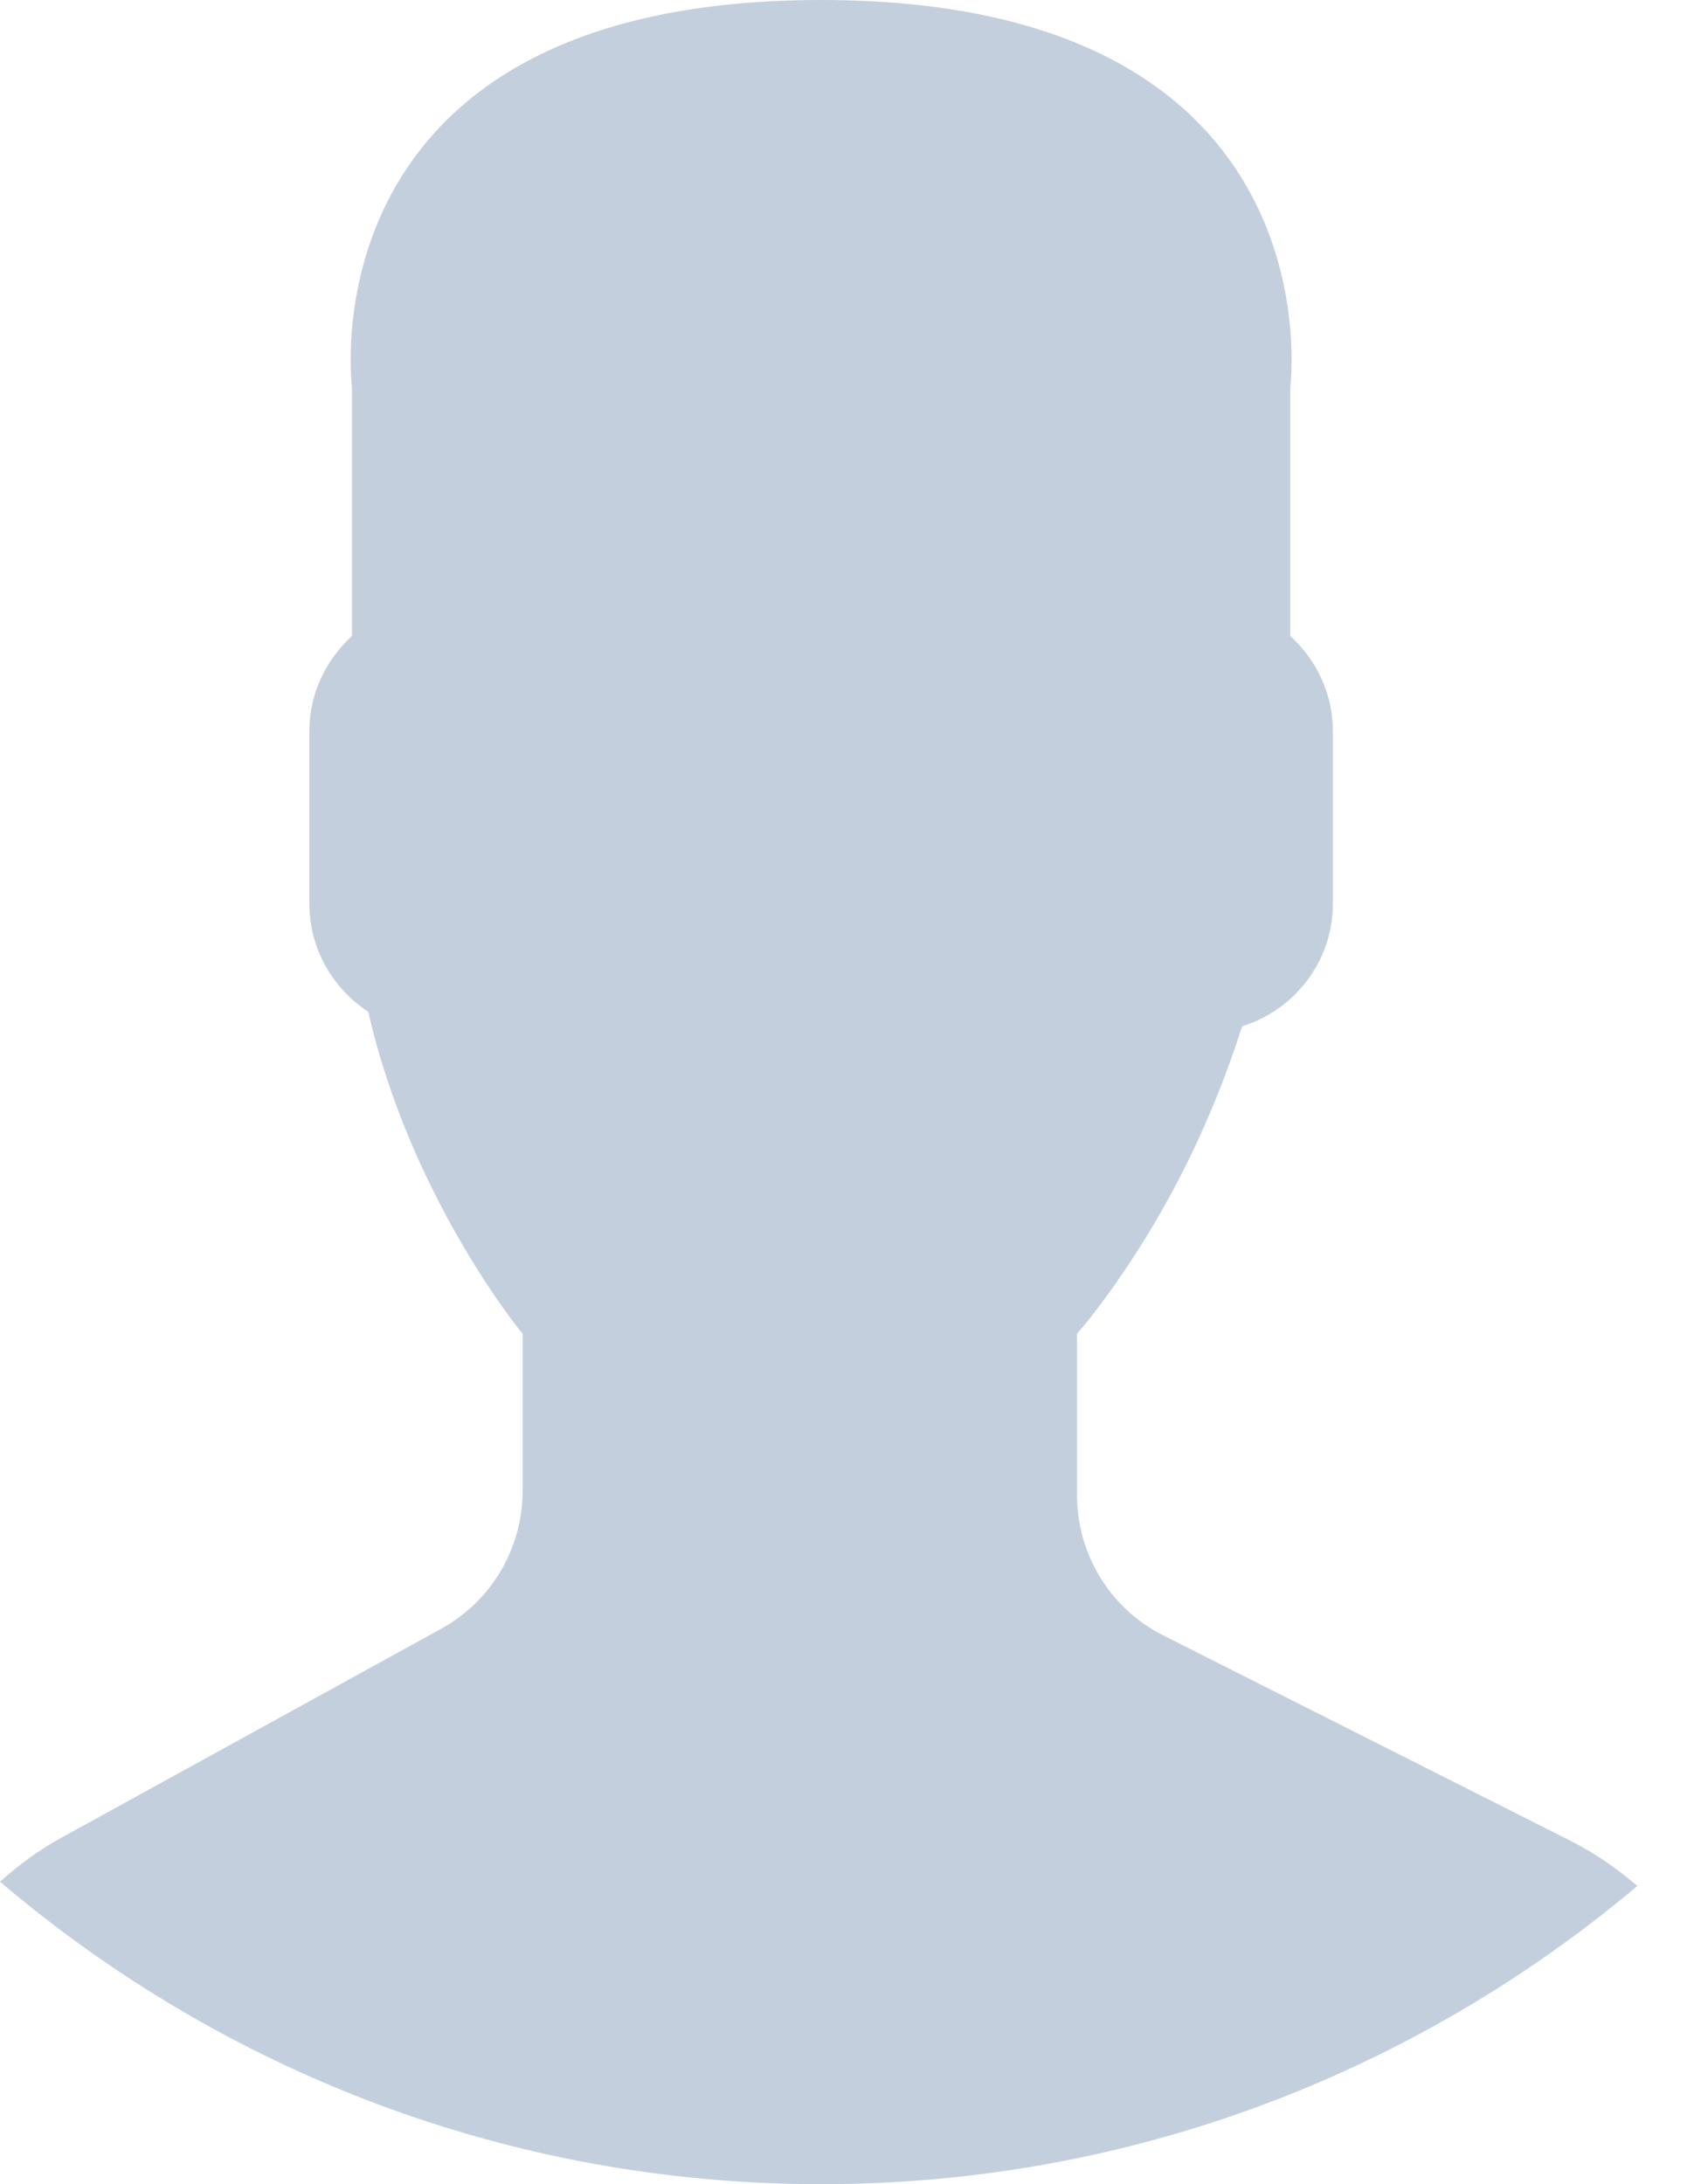 <svg width="17" height="22" viewBox="0 0 17 22" fill="none" xmlns="http://www.w3.org/2000/svg">
<path d="M4.45 16.403L0.615 18.512C0.39 18.635 0.188 18.787 0 18.953C2.235 20.854 5.121 22 8.274 22C11.404 22 14.271 20.871 16.5 18.996C16.294 18.821 16.071 18.664 15.824 18.54L11.718 16.47C11.188 16.203 10.853 15.656 10.853 15.058V13.434C10.968 13.302 11.1 13.131 11.241 12.93C11.801 12.133 12.224 11.257 12.517 10.337C13.044 10.174 13.432 9.683 13.432 9.1V7.367C13.432 6.985 13.264 6.645 13.002 6.406V3.9C13.002 3.9 13.513 0 8.274 0C3.036 0 3.547 3.9 3.547 3.9V6.406C3.285 6.645 3.117 6.985 3.117 7.367V9.1C3.117 9.557 3.355 9.959 3.711 10.191C4.141 12.077 5.266 13.434 5.266 13.434V15.018C5.266 15.595 4.952 16.126 4.45 16.403Z" fill="#C4CFDE"/>
</svg>
